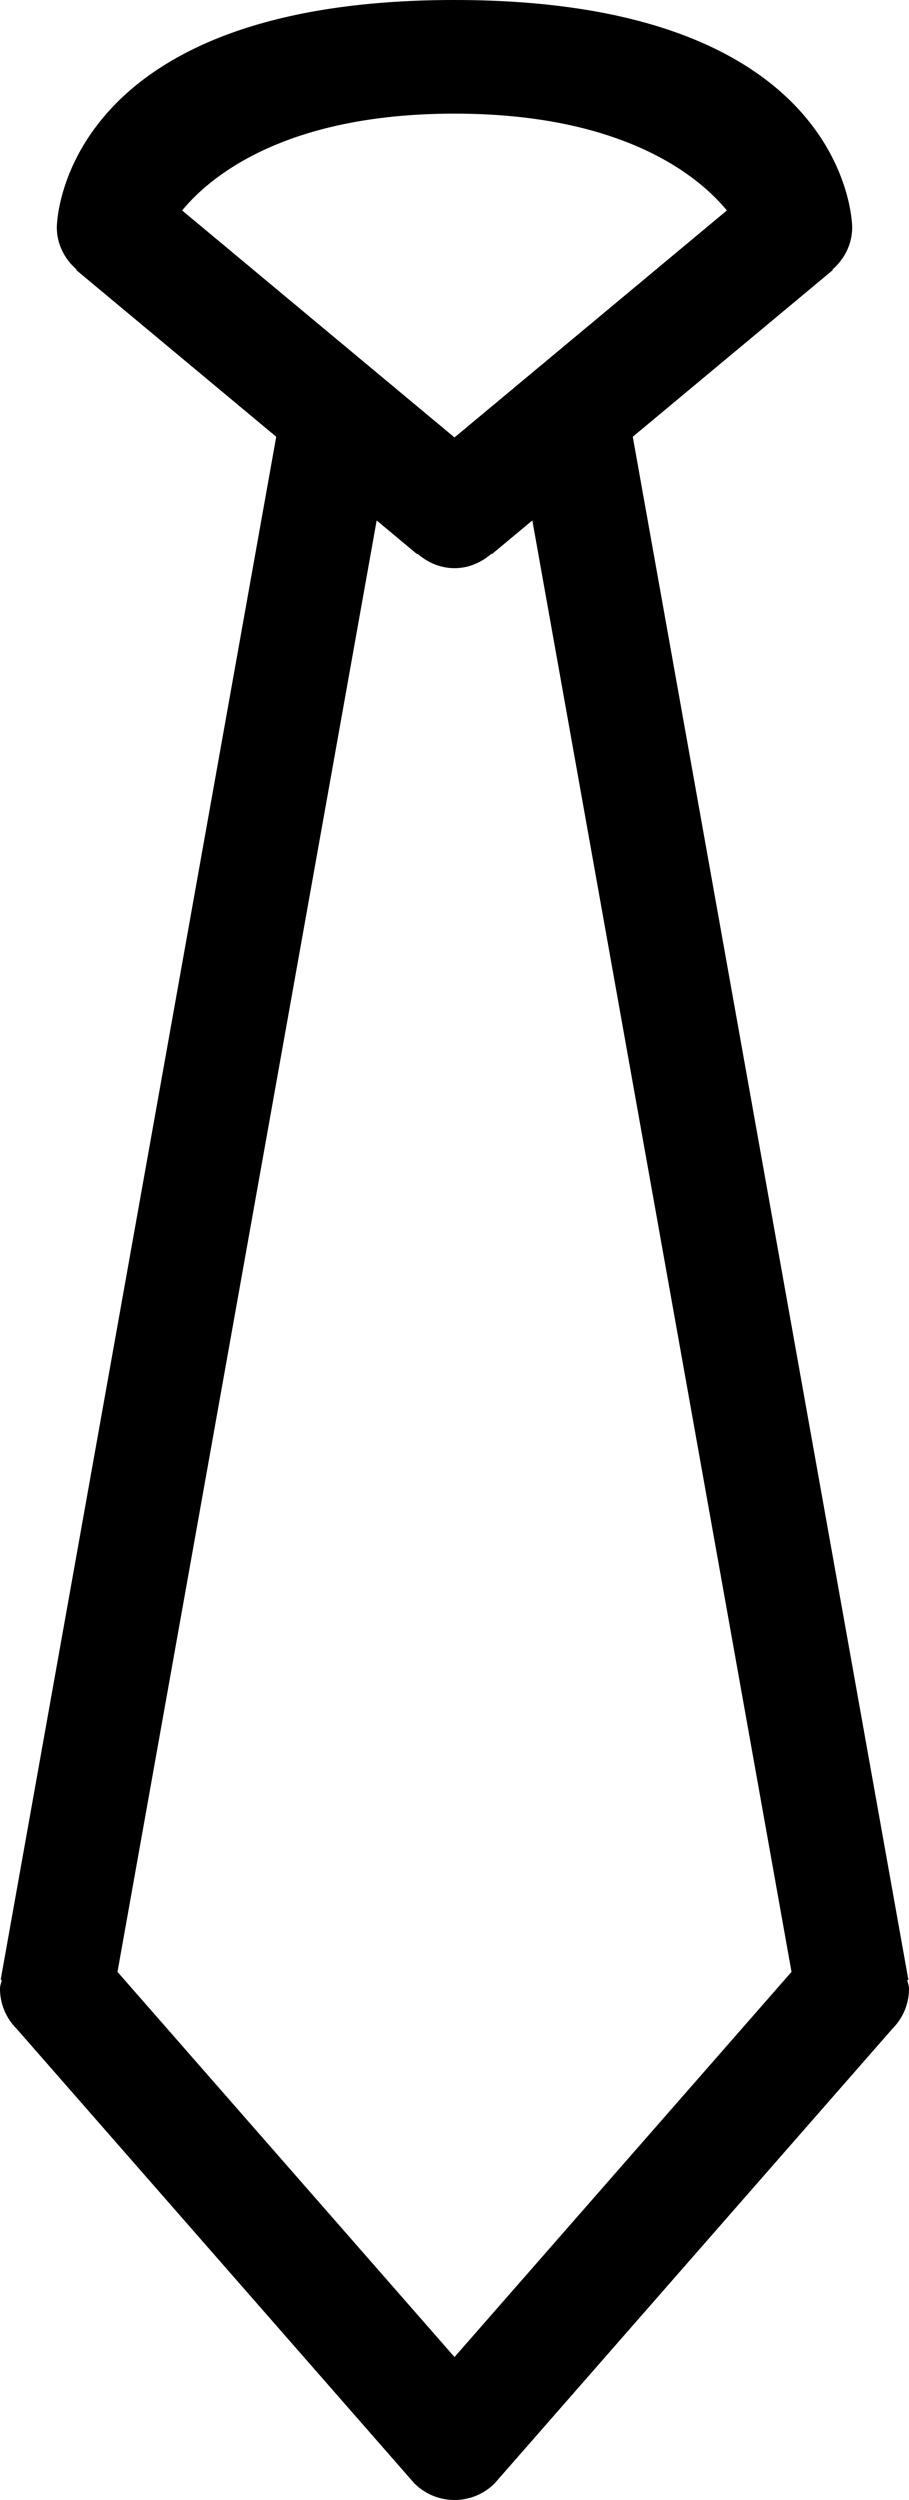 <?xml version="1.0" encoding="iso-8859-1"?>
<!-- Generator: Adobe Illustrator 16.0.4, SVG Export Plug-In . SVG Version: 6.00 Build 0)  -->
<!DOCTYPE svg PUBLIC "-//W3C//DTD SVG 1.1//EN" "http://www.w3.org/Graphics/SVG/1.1/DTD/svg11.dtd">
<svg version="1.1" id="Layer_1" xmlns="http://www.w3.org/2000/svg" xmlns:xlink="http://www.w3.org/1999/xlink" x="0px" y="0px"
	 width="16px" height="44px" viewBox="0 0 16 44" style="enable-background:new 0 0 16 44;" xml:space="preserve">
<g id="_x31_001-neck-tie-toolbar_x40_2x.png">
	<g>
		<path d="M15.969,34.847l0.02-0.003L11.138,7.687l3.521-2.934l-0.007-0.008C14.861,4.562,15,4.301,15,4c0,0,0-4-7-4S1,4,1,4
			c0,0.301,0.139,0.562,0.349,0.745L1.342,4.753l3.52,2.934l-4.85,27.157l0.019,0.003C0.022,34.898,0,34.945,0,35
			c0,0.276,0.112,0.526,0.293,0.707l7,8C7.474,43.888,7.724,44,8,44s0.526-0.112,0.707-0.293l7-8C15.888,35.526,16,35.276,16,35
			C16,34.945,15.978,34.898,15.969,34.847z M3.206,3.704C3.662,3.147,4.968,2,8,2c3.031,0,4.338,1.147,4.794,1.704L8,7.699
			L3.206,3.704z M8,41.484l-5.932-6.779L6.63,9.16l0.711,0.593l0.007-0.008C7.524,9.898,7.748,10,8,10s0.476-0.102,0.651-0.255
			l0.007,0.008L9.37,9.16l4.562,25.545L8,41.484z"/>
	</g>
</g>
<g>
</g>
<g>
</g>
<g>
</g>
<g>
</g>
<g>
</g>
<g>
</g>
<g>
</g>
<g>
</g>
<g>
</g>
<g>
</g>
<g>
</g>
<g>
</g>
<g>
</g>
<g>
</g>
<g>
</g>
</svg>
